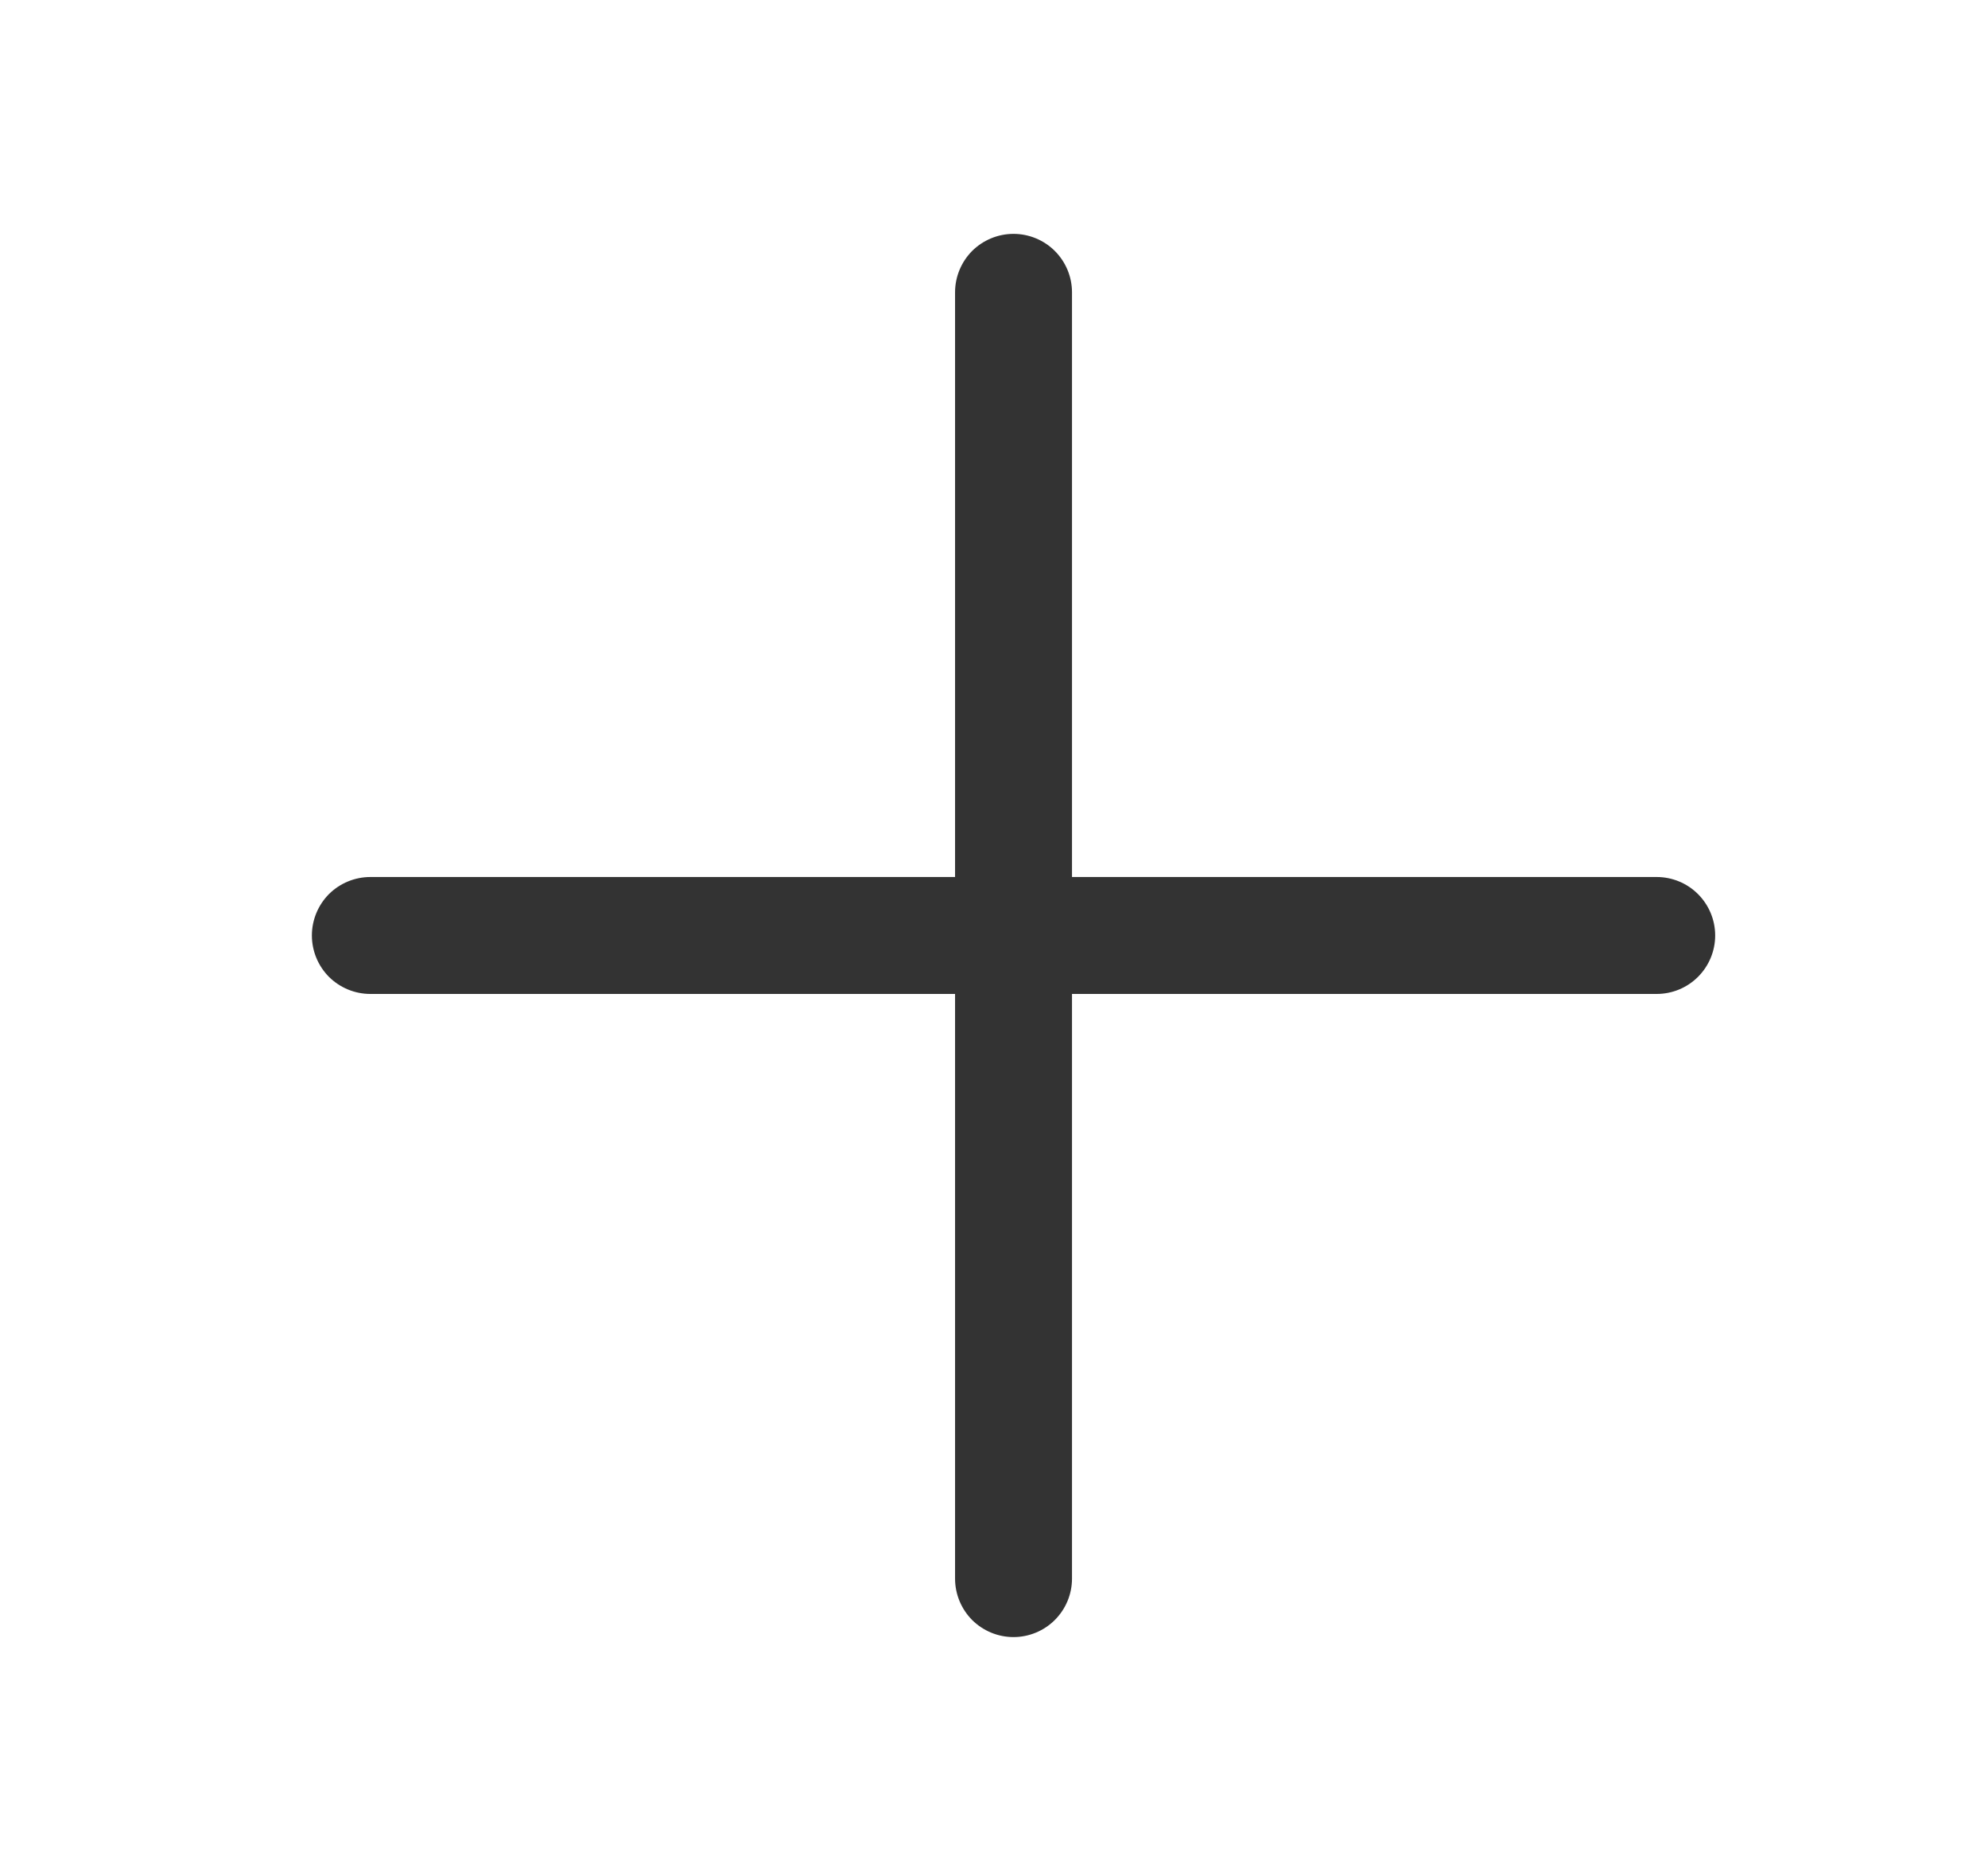 <svg width="17" height="16" viewBox="0 0 17 16" fill="none" xmlns="http://www.w3.org/2000/svg">
<path d="M14.667 8C14.667 8.133 14.614 8.26 14.52 8.354C14.427 8.447 14.3 8.5 14.167 8.5H9.167V13.5C9.167 13.633 9.114 13.76 9.02 13.854C8.927 13.947 8.799 14 8.667 14C8.534 14 8.407 13.947 8.313 13.854C8.22 13.76 8.167 13.633 8.167 13.5V8.5H3.167C3.034 8.5 2.907 8.447 2.813 8.354C2.72 8.26 2.667 8.133 2.667 8C2.667 7.867 2.72 7.74 2.813 7.646C2.907 7.553 3.034 7.5 3.167 7.5H8.167V2.5C8.167 2.367 8.22 2.24 8.313 2.146C8.407 2.053 8.534 2 8.667 2C8.799 2 8.927 2.053 9.02 2.146C9.114 2.24 9.167 2.367 9.167 2.5V7.5H14.167C14.3 7.5 14.427 7.553 14.52 7.646C14.614 7.74 14.667 7.867 14.667 8Z" fill="#333333"/>
</svg>
